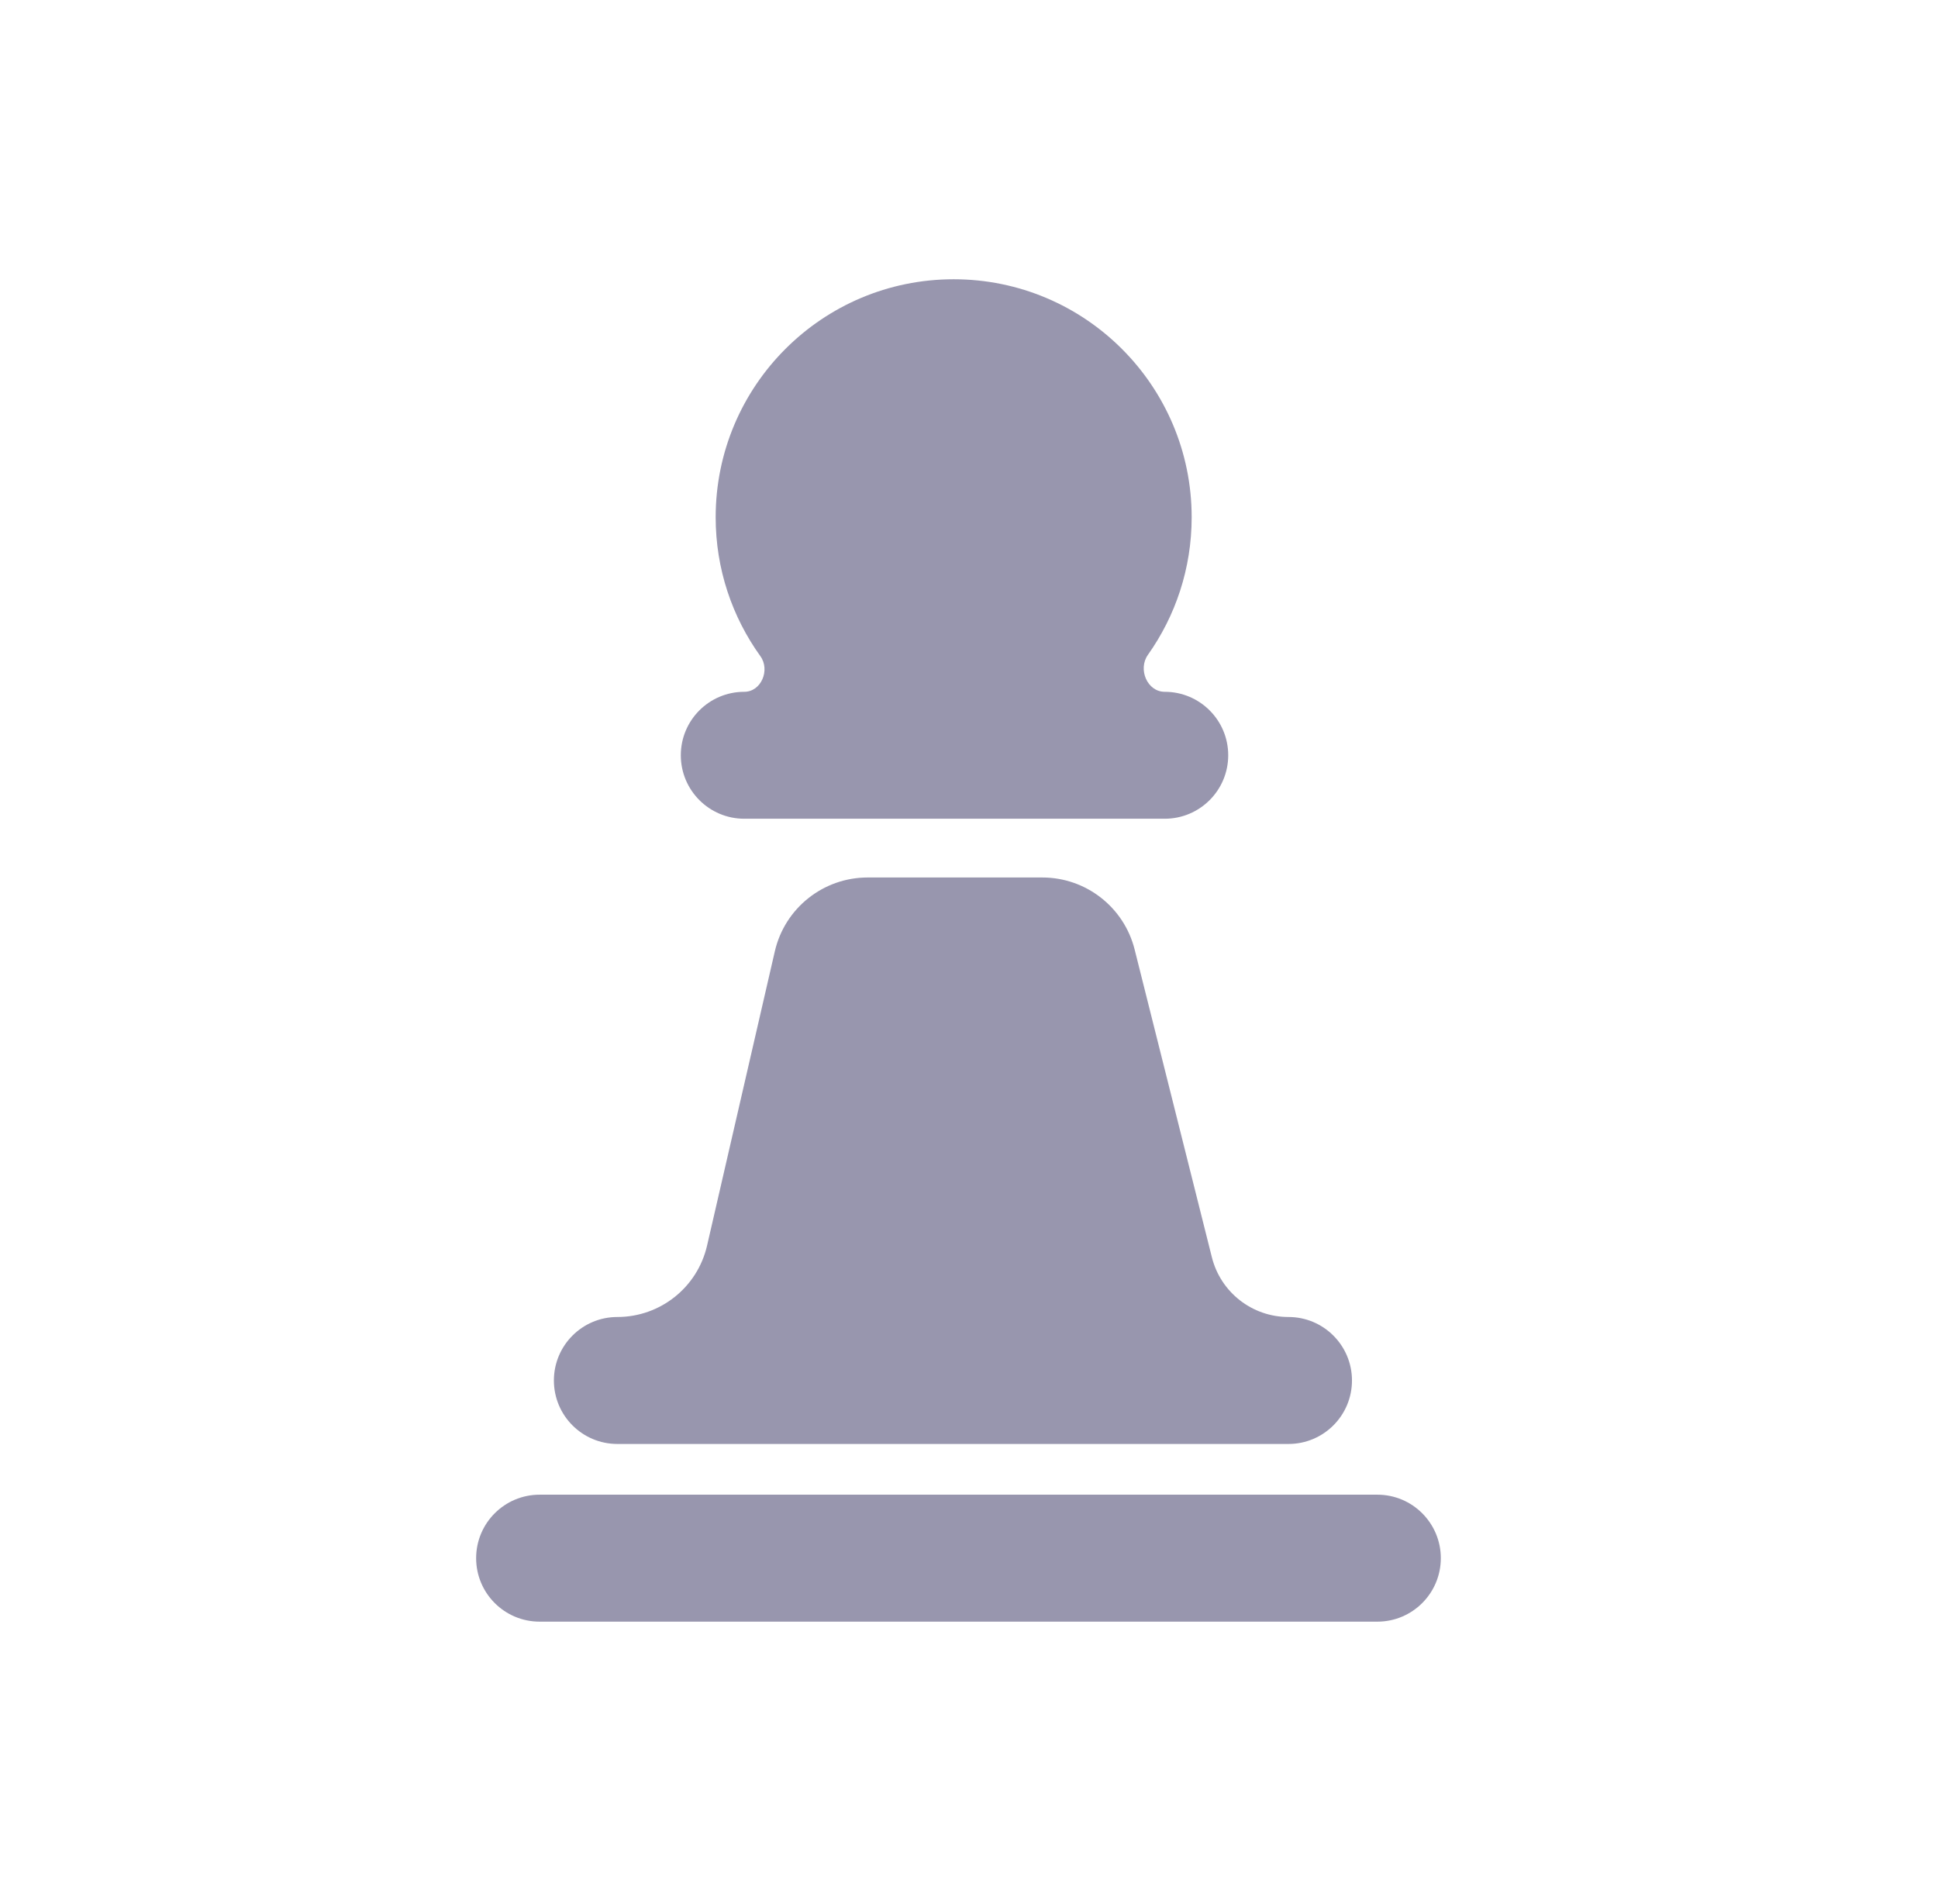 <svg width="57" height="56" viewBox="0 0 57 56" fill="none" xmlns="http://www.w3.org/2000/svg">
<g clip-path="url(#clip0)">
<path fill-rule="evenodd" clip-rule="evenodd" d="M34.257 20.346C33.74 20.346 33.463 19.68 33.762 19.259C34.573 18.116 35.049 16.72 35.049 15.213C35.049 11.347 31.915 8.213 28.049 8.213C24.183 8.213 21.049 11.347 21.049 15.213C21.049 16.738 21.537 18.149 22.365 19.299C22.656 19.704 22.39 20.346 21.89 20.346C20.859 20.346 20.024 21.181 20.024 22.212C20.024 23.243 20.859 24.079 21.89 24.079H34.257C35.288 24.079 36.124 23.243 36.124 22.212C36.124 21.181 35.288 20.346 34.257 20.346ZM14.004 45.826C14.004 44.795 14.84 43.959 15.871 43.959H40.511C41.541 43.959 42.377 44.795 42.377 45.826C42.377 46.857 41.541 47.693 40.511 47.693H15.871C14.84 47.693 14.004 46.857 14.004 45.826ZM20.796 36.633C20.513 37.863 19.419 38.733 18.157 38.733C17.126 38.733 16.291 39.569 16.291 40.6C16.291 41.631 17.126 42.467 18.157 42.467H37.897C38.928 42.467 39.764 41.631 39.764 40.6C39.764 39.569 38.928 38.733 37.897 38.733C36.831 38.733 35.902 38.009 35.643 36.975L33.372 27.926C33.059 26.68 31.94 25.807 30.656 25.807H25.518C24.214 25.807 23.082 26.708 22.789 27.979L20.796 36.633Z" fill="#9896AE"/>
</g>
<defs>
<clipPath id="clip0">
<rect width="56" height="56" fill="white" transform="translate(0.051)"/>
</clipPath>
</defs>
</svg>
